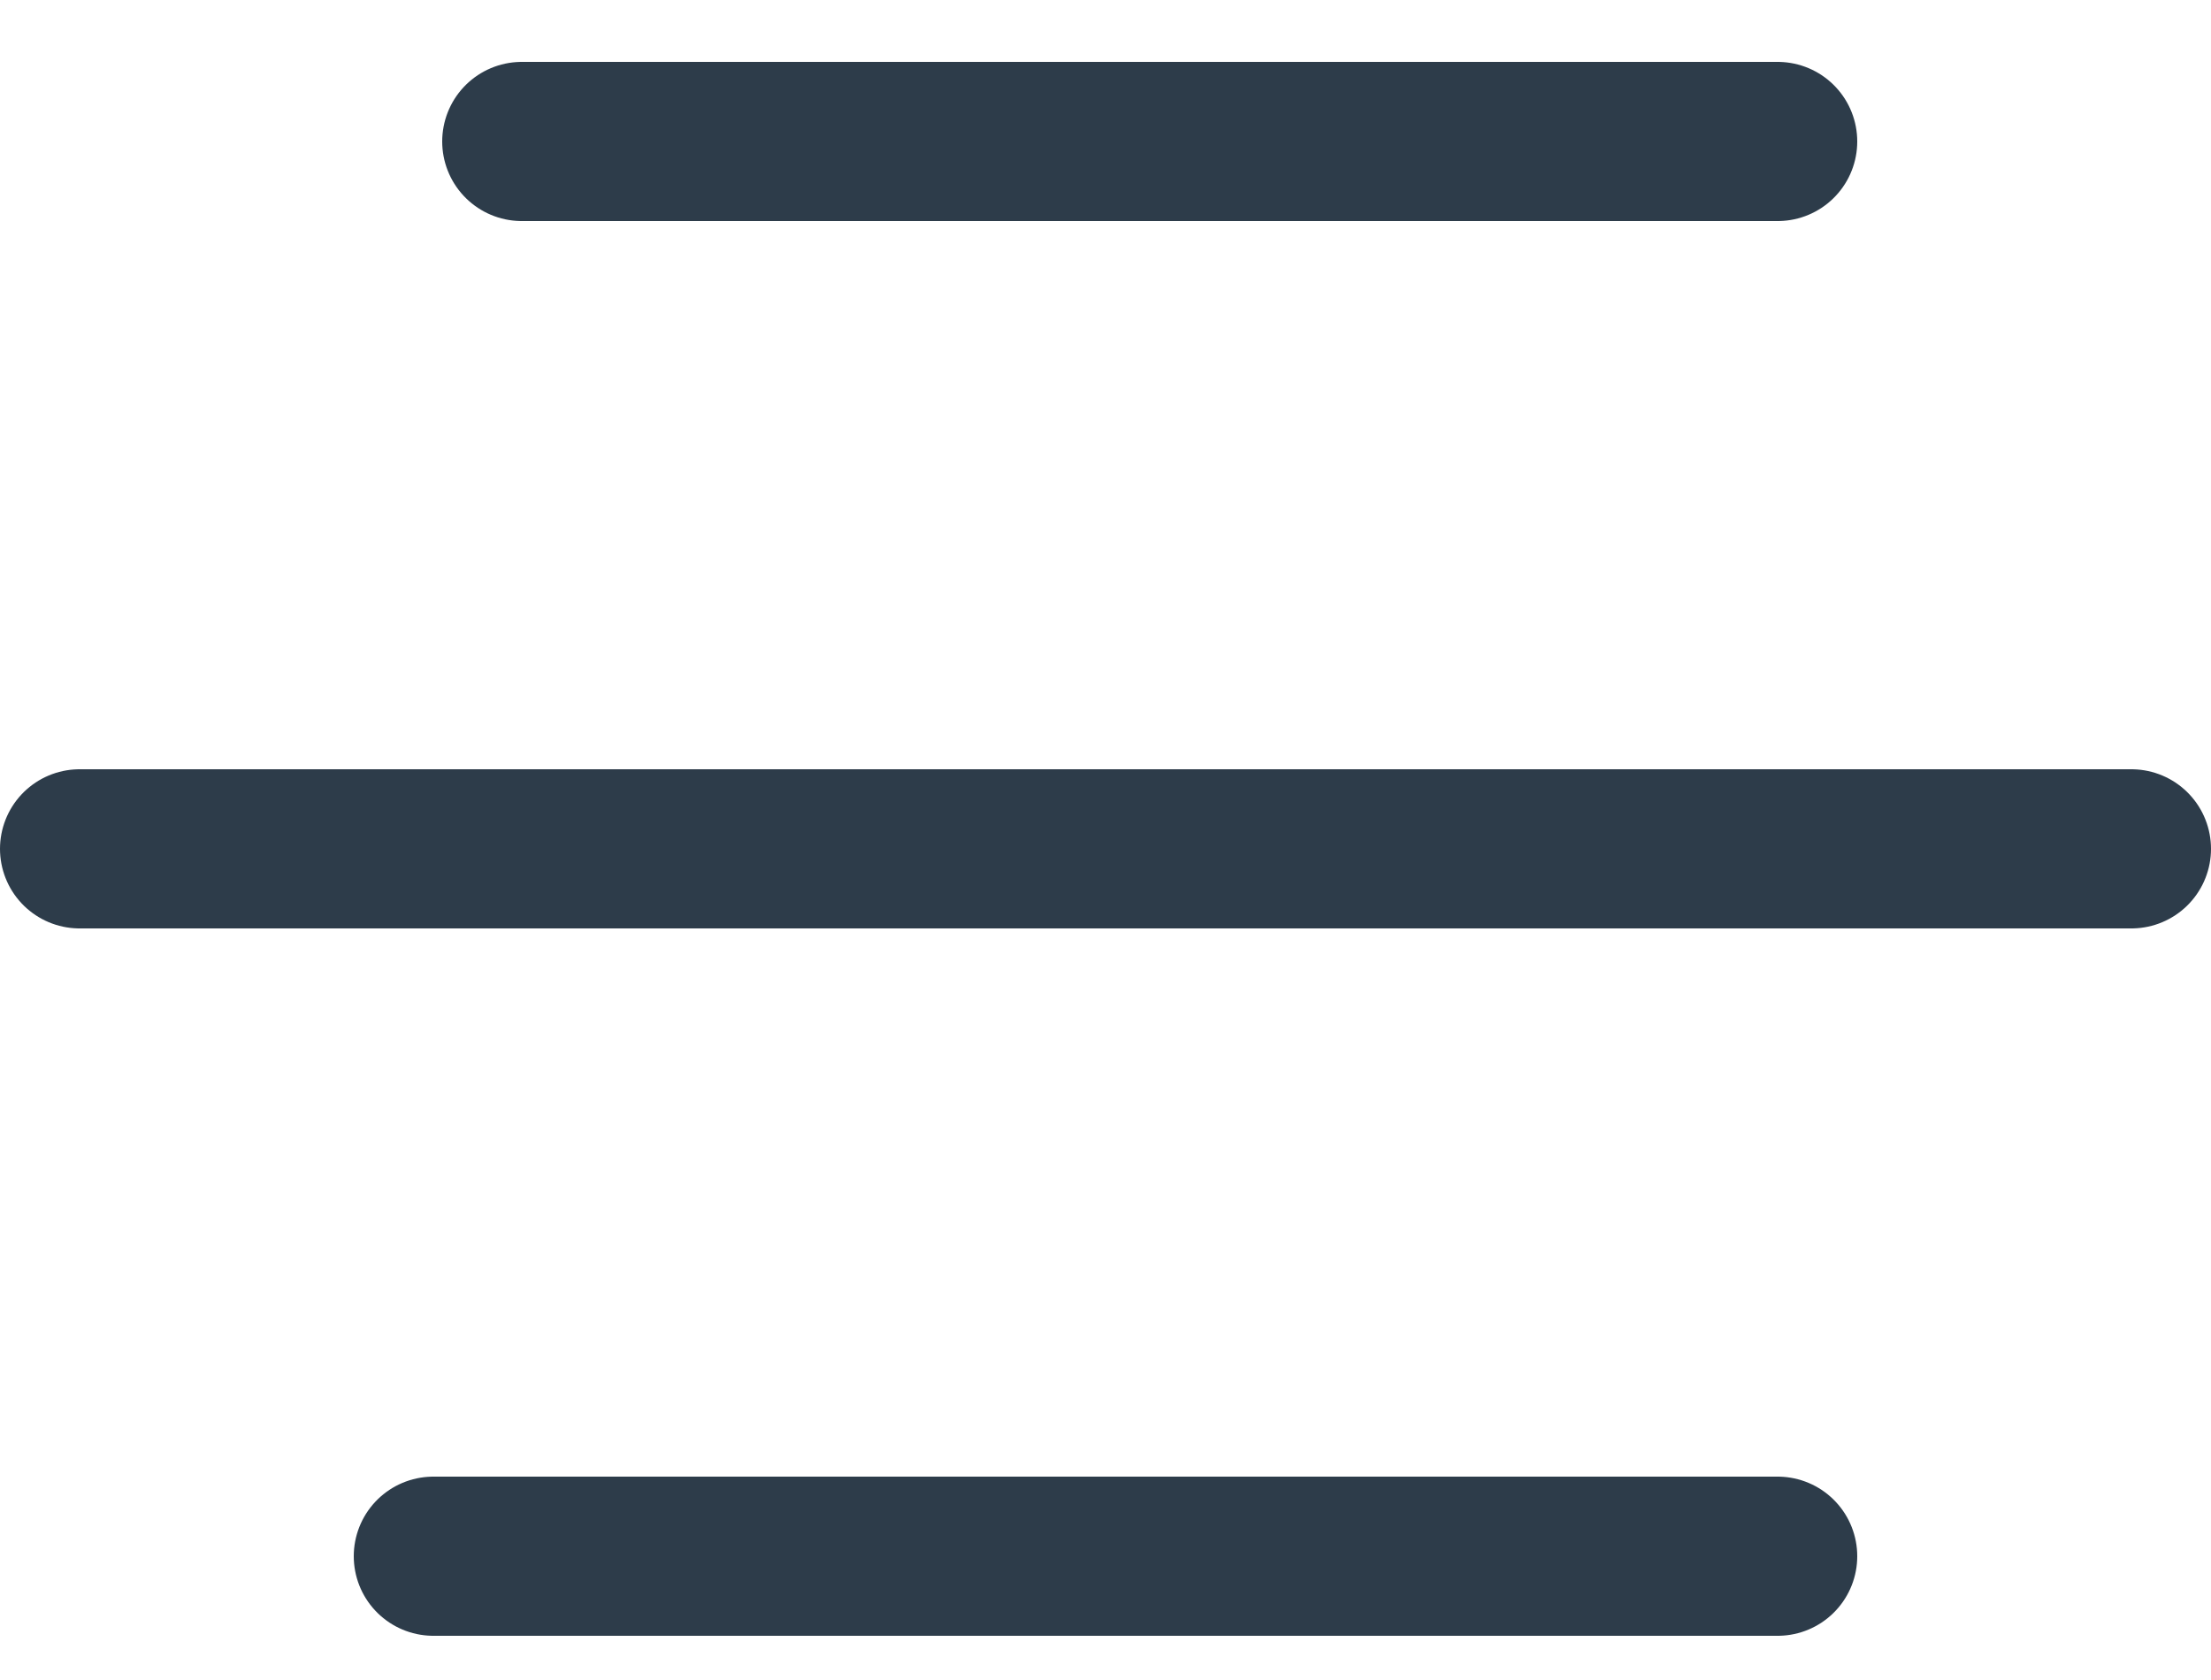 <svg width="25" height="19" viewBox="0 0 25 19" fill="none" xmlns="http://www.w3.org/2000/svg">
<line x1="5.9" y1="1.6" x2="20.1" y2="1.6" stroke="#2D3C4A" stroke-width="1.8" stroke-linecap="round"/>
<line x1="0.9" y1="9.6" x2="24.1" y2="9.6" stroke="#2D3C4A" stroke-width="1.8" stroke-linecap="round"/>
<line x1="4.9" y1="17.6" x2="20.1" y2="17.6" stroke="#2D3C4A" stroke-width="1.8" stroke-linecap="round"/>
</svg>
